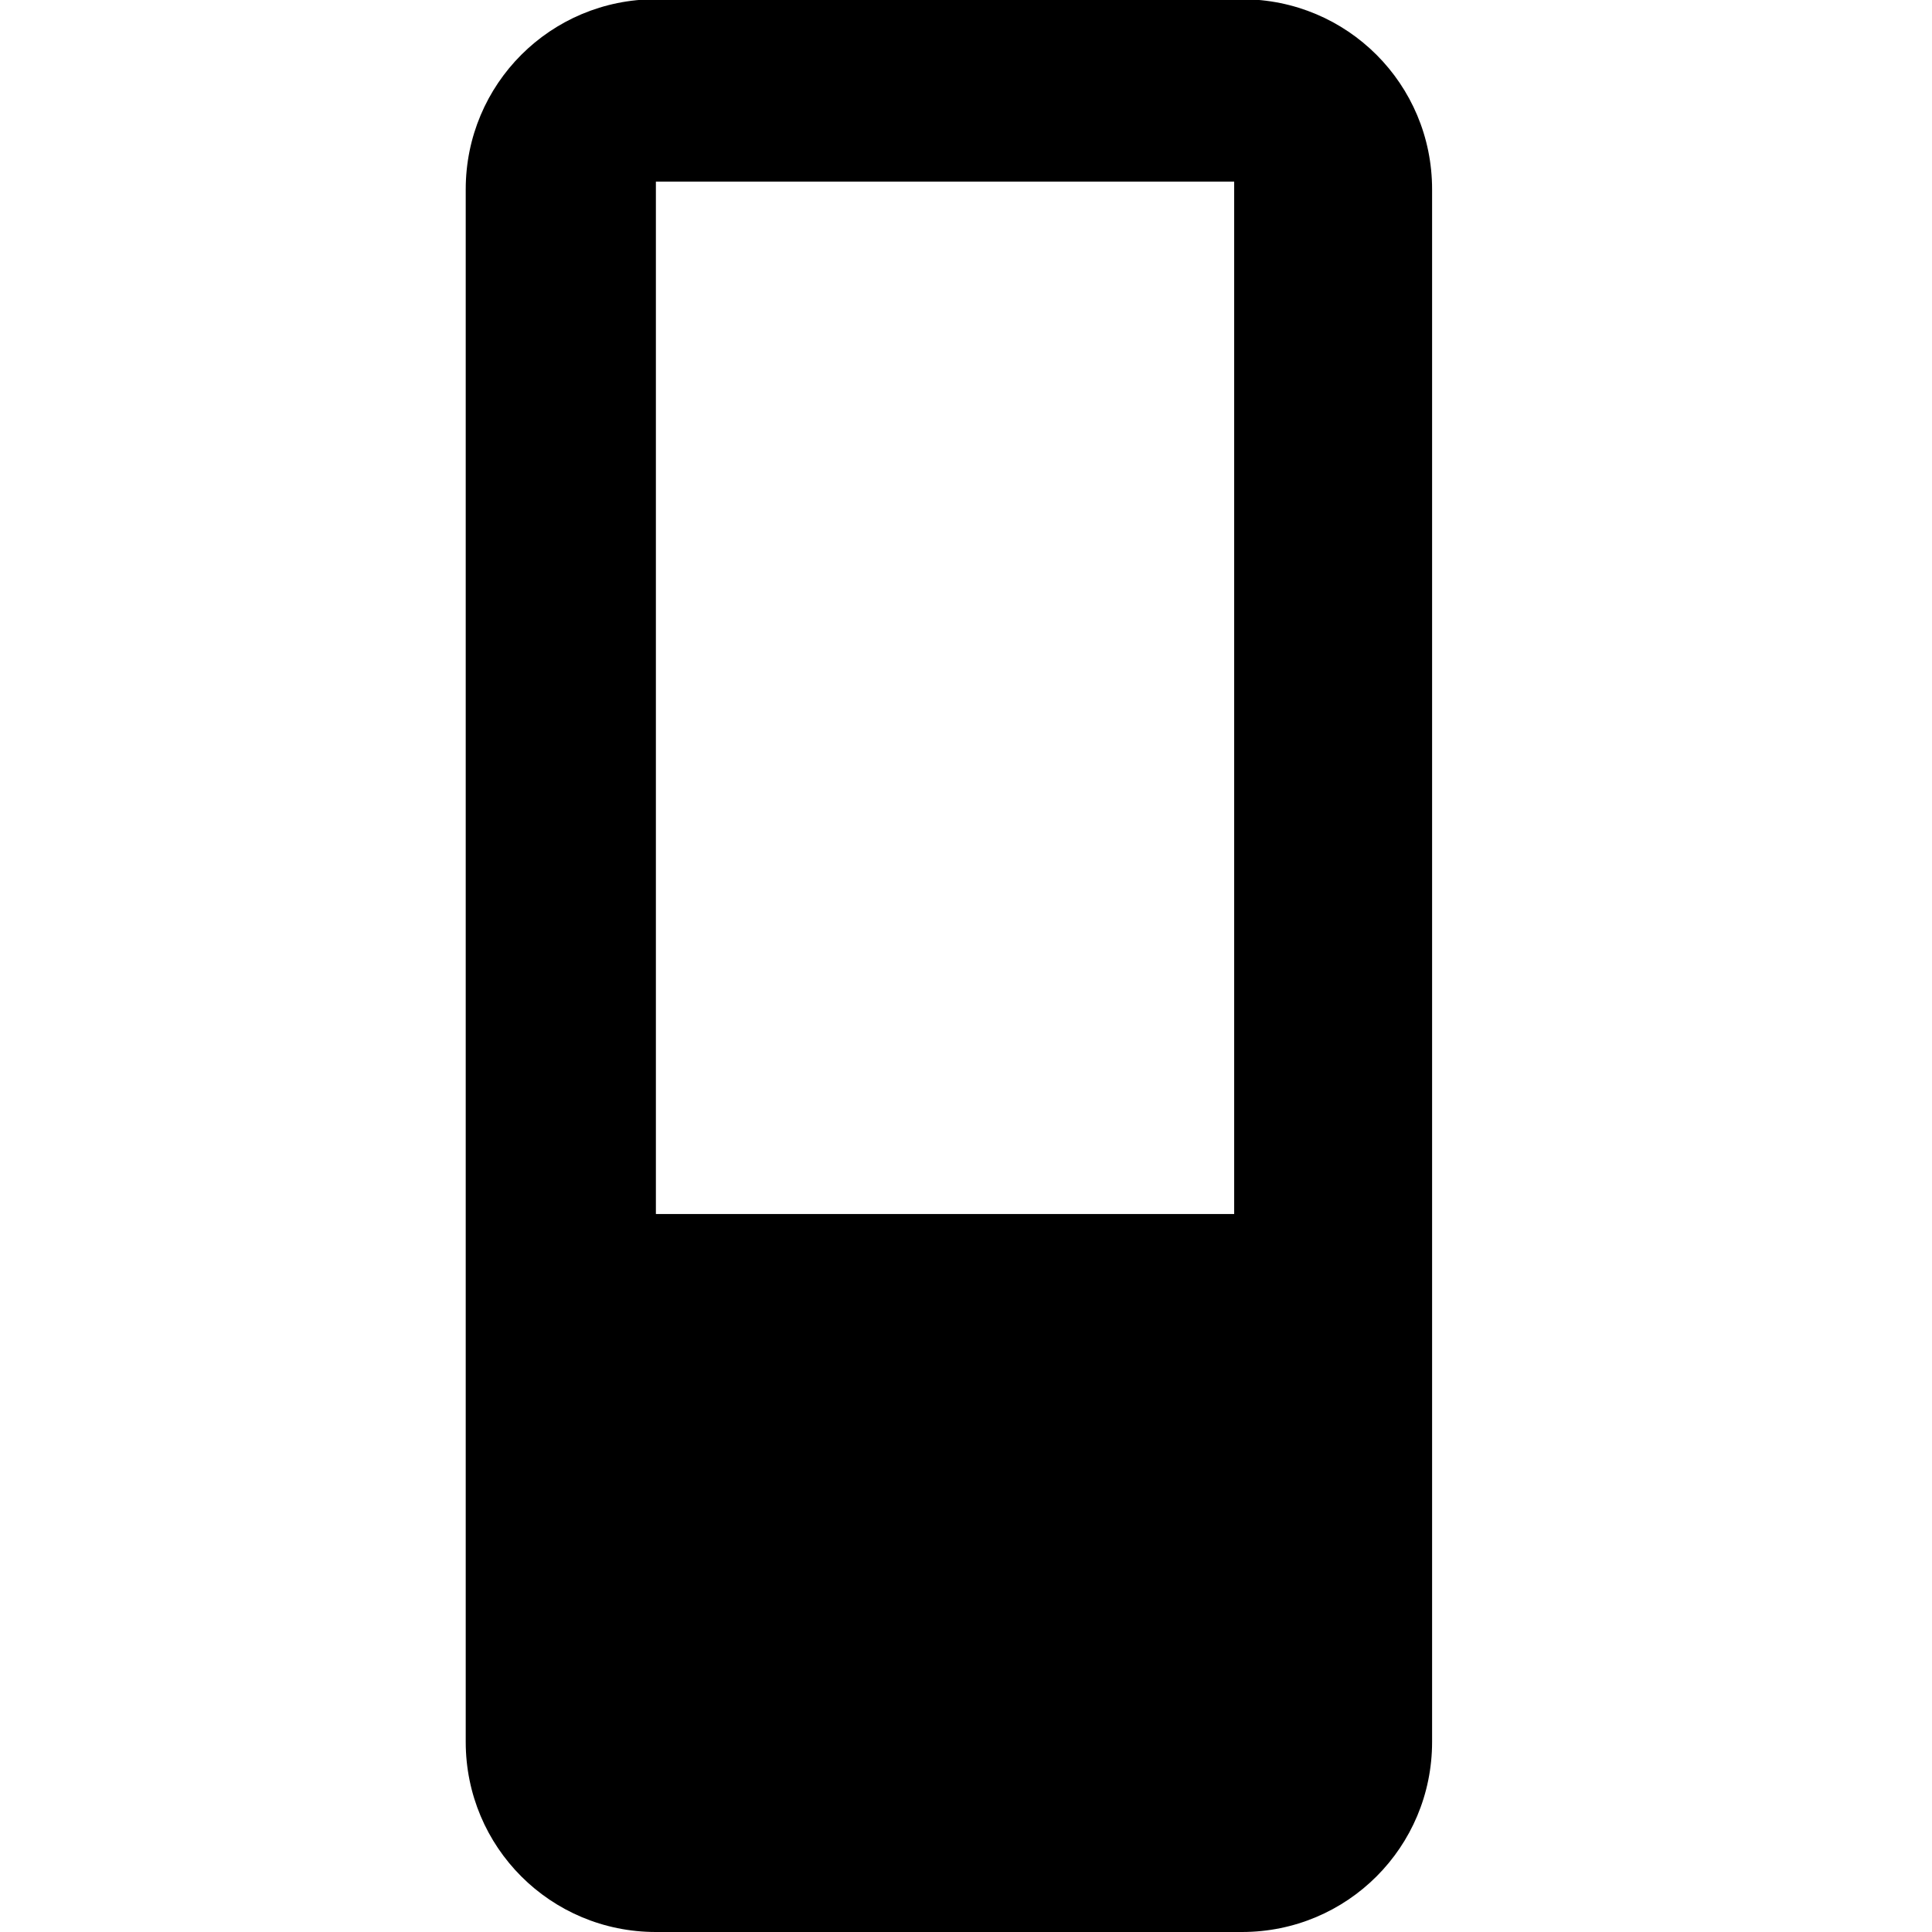 <?xml version="1.0" encoding="UTF-8" standalone="no"?>
<!-- Generator: Adobe Illustrator 18.1.1, SVG Export Plug-In . SVG Version: 6.00 Build 0)  -->

<svg
   xmlns:dc="http://purl.org/dc/elements/1.1/"
   xmlns:cc="http://creativecommons.org/ns#"
   xmlns:rdf="http://www.w3.org/1999/02/22-rdf-syntax-ns#"
   xmlns:svg="http://www.w3.org/2000/svg"
   xmlns="http://www.w3.org/2000/svg"
   xmlns:sodipodi="http://sodipodi.sourceforge.net/DTD/sodipodi-0.dtd"
   xmlns:inkscape="http://www.inkscape.org/namespaces/inkscape"
   version="1.1"
   id="Capa_1"
   x="0px"
   y="0px"
   viewBox="0 0 88 88"
   style="enable-background:new 0 0 88 88;"
   xml:space="preserve"
   inkscape:version="0.91 r13725"
   sodipodi:docname="level-1.svg"><defs
     id="defs39" /><sodipodi:namedview
     pagecolor="#ffffff"
     bordercolor="#666666"
     borderopacity="1"
     objecttolerance="10"
     gridtolerance="10"
     guidetolerance="10"
     inkscape:pageopacity="0"
     inkscape:pageshadow="2"
     inkscape:window-width="1301"
     inkscape:window-height="744"
     id="namedview37"
     showgrid="false"
     inkscape:zoom="5.6568543"
     inkscape:cx="51.294441"
     inkscape:cy="44.220528"
     inkscape:window-x="65"
     inkscape:window-y="24"
     inkscape:window-maximized="1"
     inkscape:current-layer="Capa_1" /><g
     id="g7"
     transform="matrix(0,1,-1,0,88,88)" /><g
     id="g9"
     transform="matrix(0,1,-1,0,88,88)" /><g
     id="g11"
     transform="matrix(0,1,-1,0,88,88)" /><g
     id="g13"
     transform="matrix(0,1,-1,0,88,88)" /><g
     id="g15"
     transform="matrix(0,1,-1,0,88,88)" /><g
     id="g17"
     transform="matrix(0,1,-1,0,88,88)" /><g
     id="g19"
     transform="matrix(0,1,-1,0,88,88)" /><g
     id="g21"
     transform="matrix(0,1,-1,0,88,88)" /><g
     id="g23"
     transform="matrix(0,1,-1,0,88,88)" /><g
     id="g25"
     transform="matrix(0,1,-1,0,88,88)" /><g
     id="g27"
     transform="matrix(0,1,-1,0,88,88)" /><g
     id="g29"
     transform="matrix(0,1,-1,0,88,88)" /><g
     id="g31"
     transform="matrix(0,1,-1,0,88,88)" /><g
     id="g33"
     transform="matrix(0,1,-1,0,88,88)" /><g
     id="g35"
     transform="matrix(0,1,-1,0,88,88)" /><path
     style="opacity:1;fill:#000000;fill-opacity:1;stroke:none;stroke-opacity:1"
     d="m 57.056,38.399 c 0,-1.079 4.46e-4,-1.519 9.92e-4,-0.979 5.46e-4,0.54 5.46e-4,1.422 0,1.961 -5.46e-4,0.539 -9.92e-4,0.097 -9.92e-4,-0.982 z"
     id="path5236"
     inkscape:connector-curvature="0" /><path
     style="opacity:1;fill:#000000;fill-opacity:1;stroke:none;stroke-opacity:1"
     d="m 57.042,38.399 c 0,-1.739 6.58e-4,-1.959 0.006,-1.959 0.005,0 0.006,0.22 0.006,1.959 0,1.739 -6.59e-4,1.959 -0.006,1.959 -0.005,0 -0.006,-0.22 -0.006,-1.959 z"
     id="path5238"
     inkscape:connector-curvature="0" /><path
     style="opacity:1;fill:#000000;fill-opacity:1;stroke:none;stroke-width:0.1;stroke-miterlimit:4;stroke-dasharray:none;stroke-opacity:1"
     d="M 29.875 -0.035 C 25.076 -0.035 21.213 3.828 21.213 8.627 L 21.213 79.338 C 21.213 84.137 25.076 88 29.875 88 L 56.568 88 C 61.367 88 65.23 84.137 65.23 79.338 L 65.23 8.627 C 65.23 3.828 61.367 -0.035 56.568 -0.035 L 29.875 -0.035 z M 29.875 8.273 L 56.215 8.273 L 56.215 55.297 L 29.875 55.297 L 29.875 8.273 z "
     id="rect5244" /></svg>